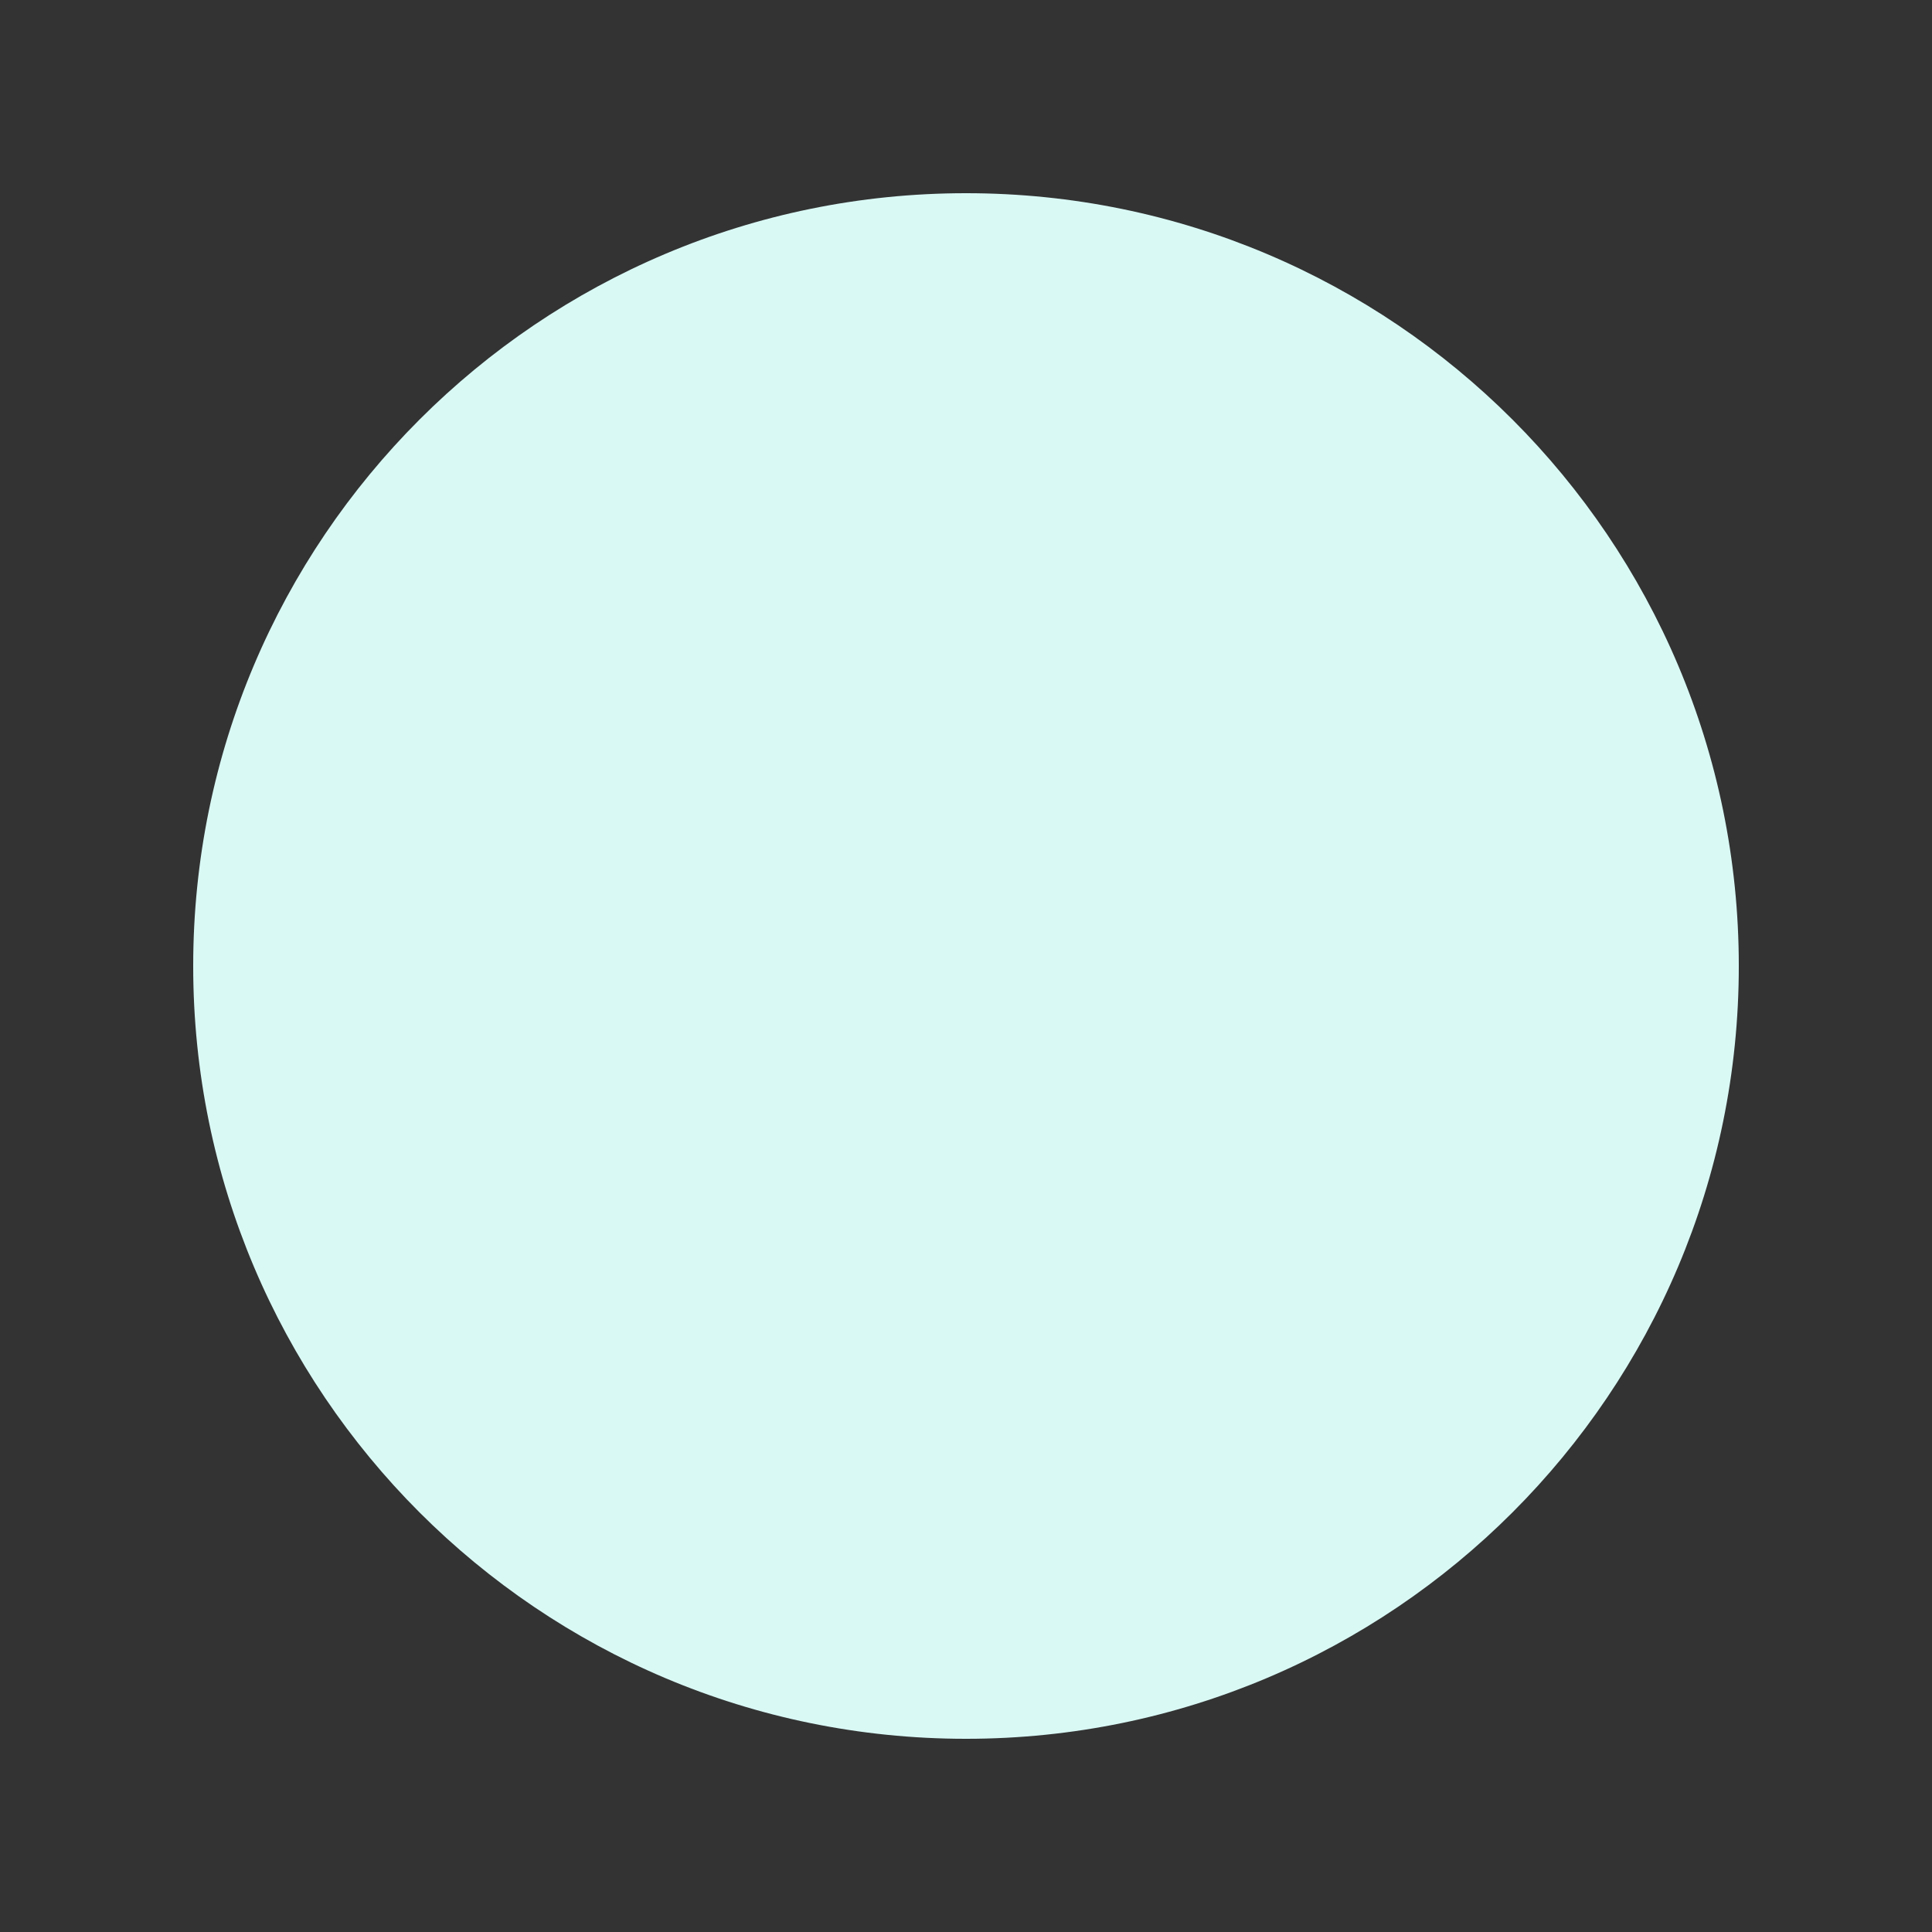 <?xml version="1.0" encoding="UTF-8"?>
<svg width="30px" height="30px" viewBox="0 0 30 30" version="1.1" xmlns="http://www.w3.org/2000/svg" xmlns:xlink="http://www.w3.org/1999/xlink">
    <rect x="0" y="0" width="30" height="30" fill="#333333" stroke="none"/>
    <!-- Generator: Sketch 52.5 (67469) - http://www.bohemiancoding.com/sketch -->
    <title>Desktop HD</title>
    <desc>Created with Sketch.</desc>
    <g id="Page-1" stroke="none" stroke-width="1" fill="none" fill-rule="evenodd" fill-opacity="1">
        <g id="Desktop-HD" transform="translate(-389, -438)" fill="#D9F9F5">
            <g id="Group-343" transform="translate(362, 410)">
                <path d="M42,31 C35.373,31 30,36.372 30,43 C30,49.627 35.373,55 42,55 C48.627,55 54,49.627 54,43 C54,36.372 48.627,31 42,31" id="Fill-294"></path>
            </g>
        </g>
    </g>
</svg>